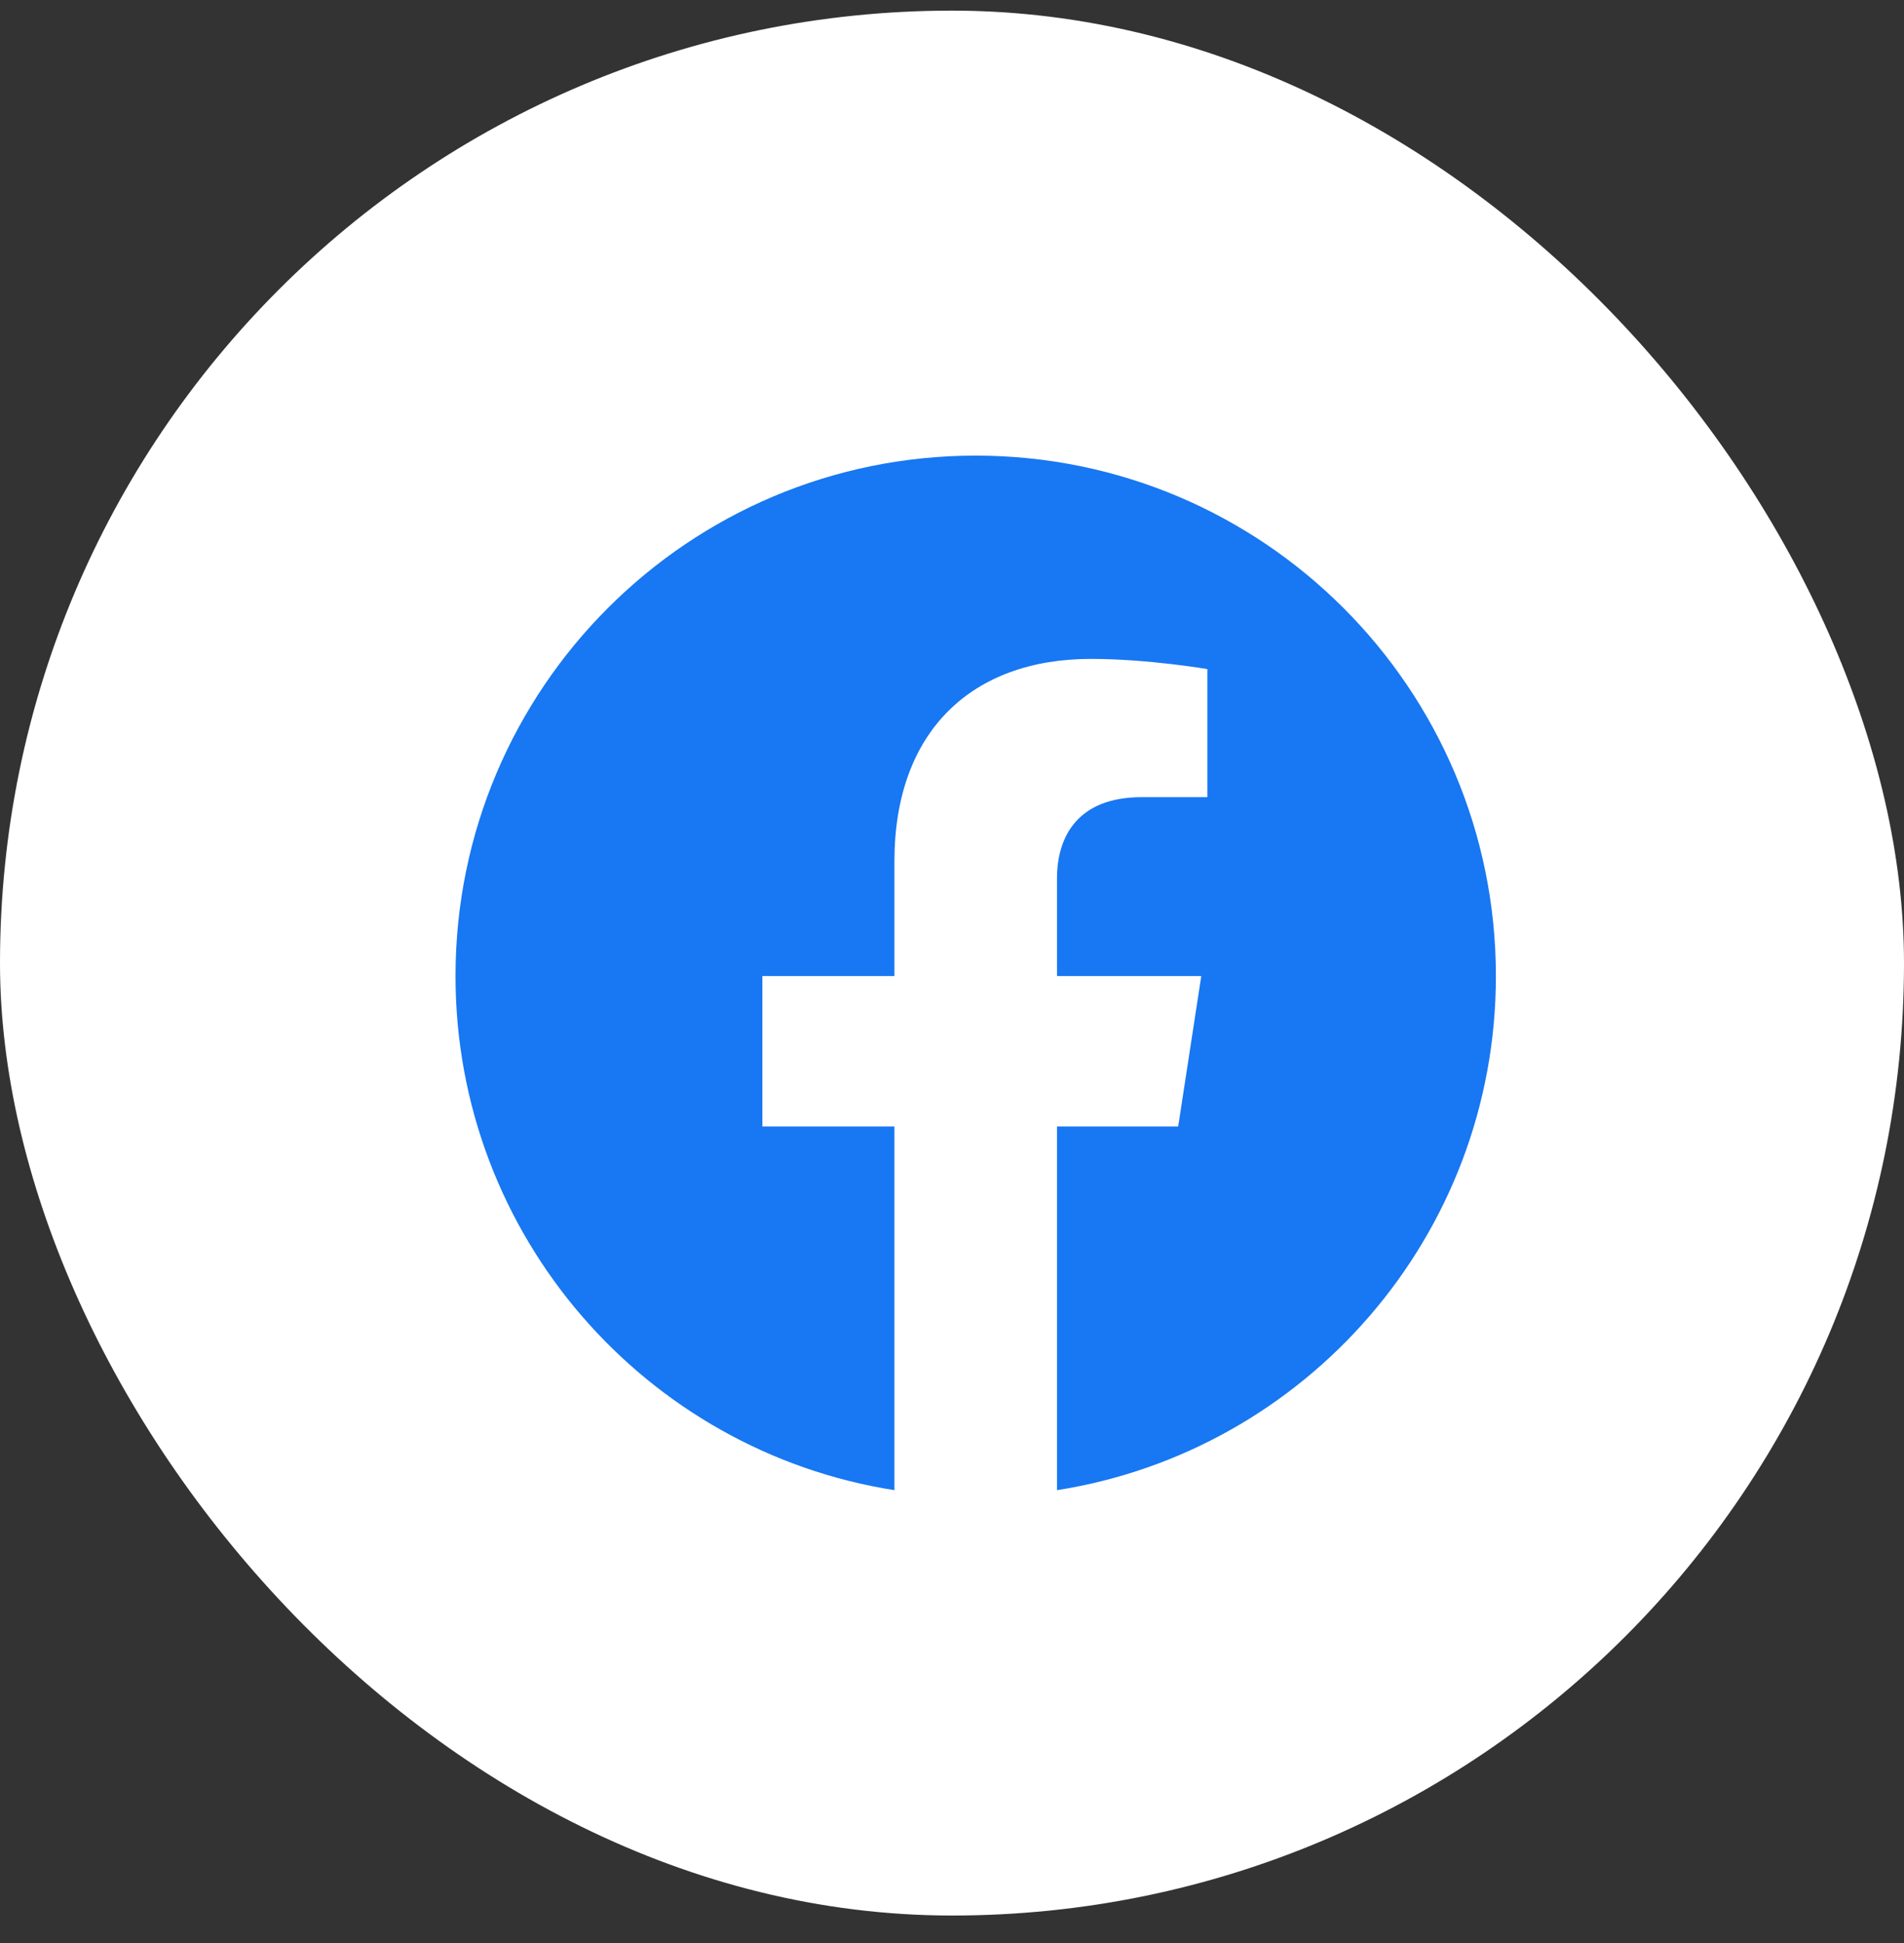 <svg width="50" height="51" viewBox="0 0 50 51" fill="none" xmlns="http://www.w3.org/2000/svg">
<rect x="0" y="0" width="50" height="51" fill="#333333" stroke="none"/>
<rect y="0.279" width="50" height="50" rx="25" fill="white"/>
<rect x="6.5" y="6.779" width="37" height="37" rx="18.5" fill="white"/>
<path d="M39.283 25.619C39.283 18.075 33.167 11.959 25.622 11.959C18.078 11.959 11.962 18.075 11.962 25.619C11.962 32.438 16.957 38.089 23.488 39.114V29.568H20.02V25.619H23.488V22.61C23.488 19.186 25.527 17.295 28.648 17.295C30.142 17.295 31.706 17.562 31.706 17.562V20.924H29.983C28.286 20.924 27.757 21.977 27.757 23.057V25.619H31.546L30.94 29.568H27.757V39.114C34.288 38.089 39.283 32.438 39.283 25.619Z" fill="#1877F2"/>
</svg>

